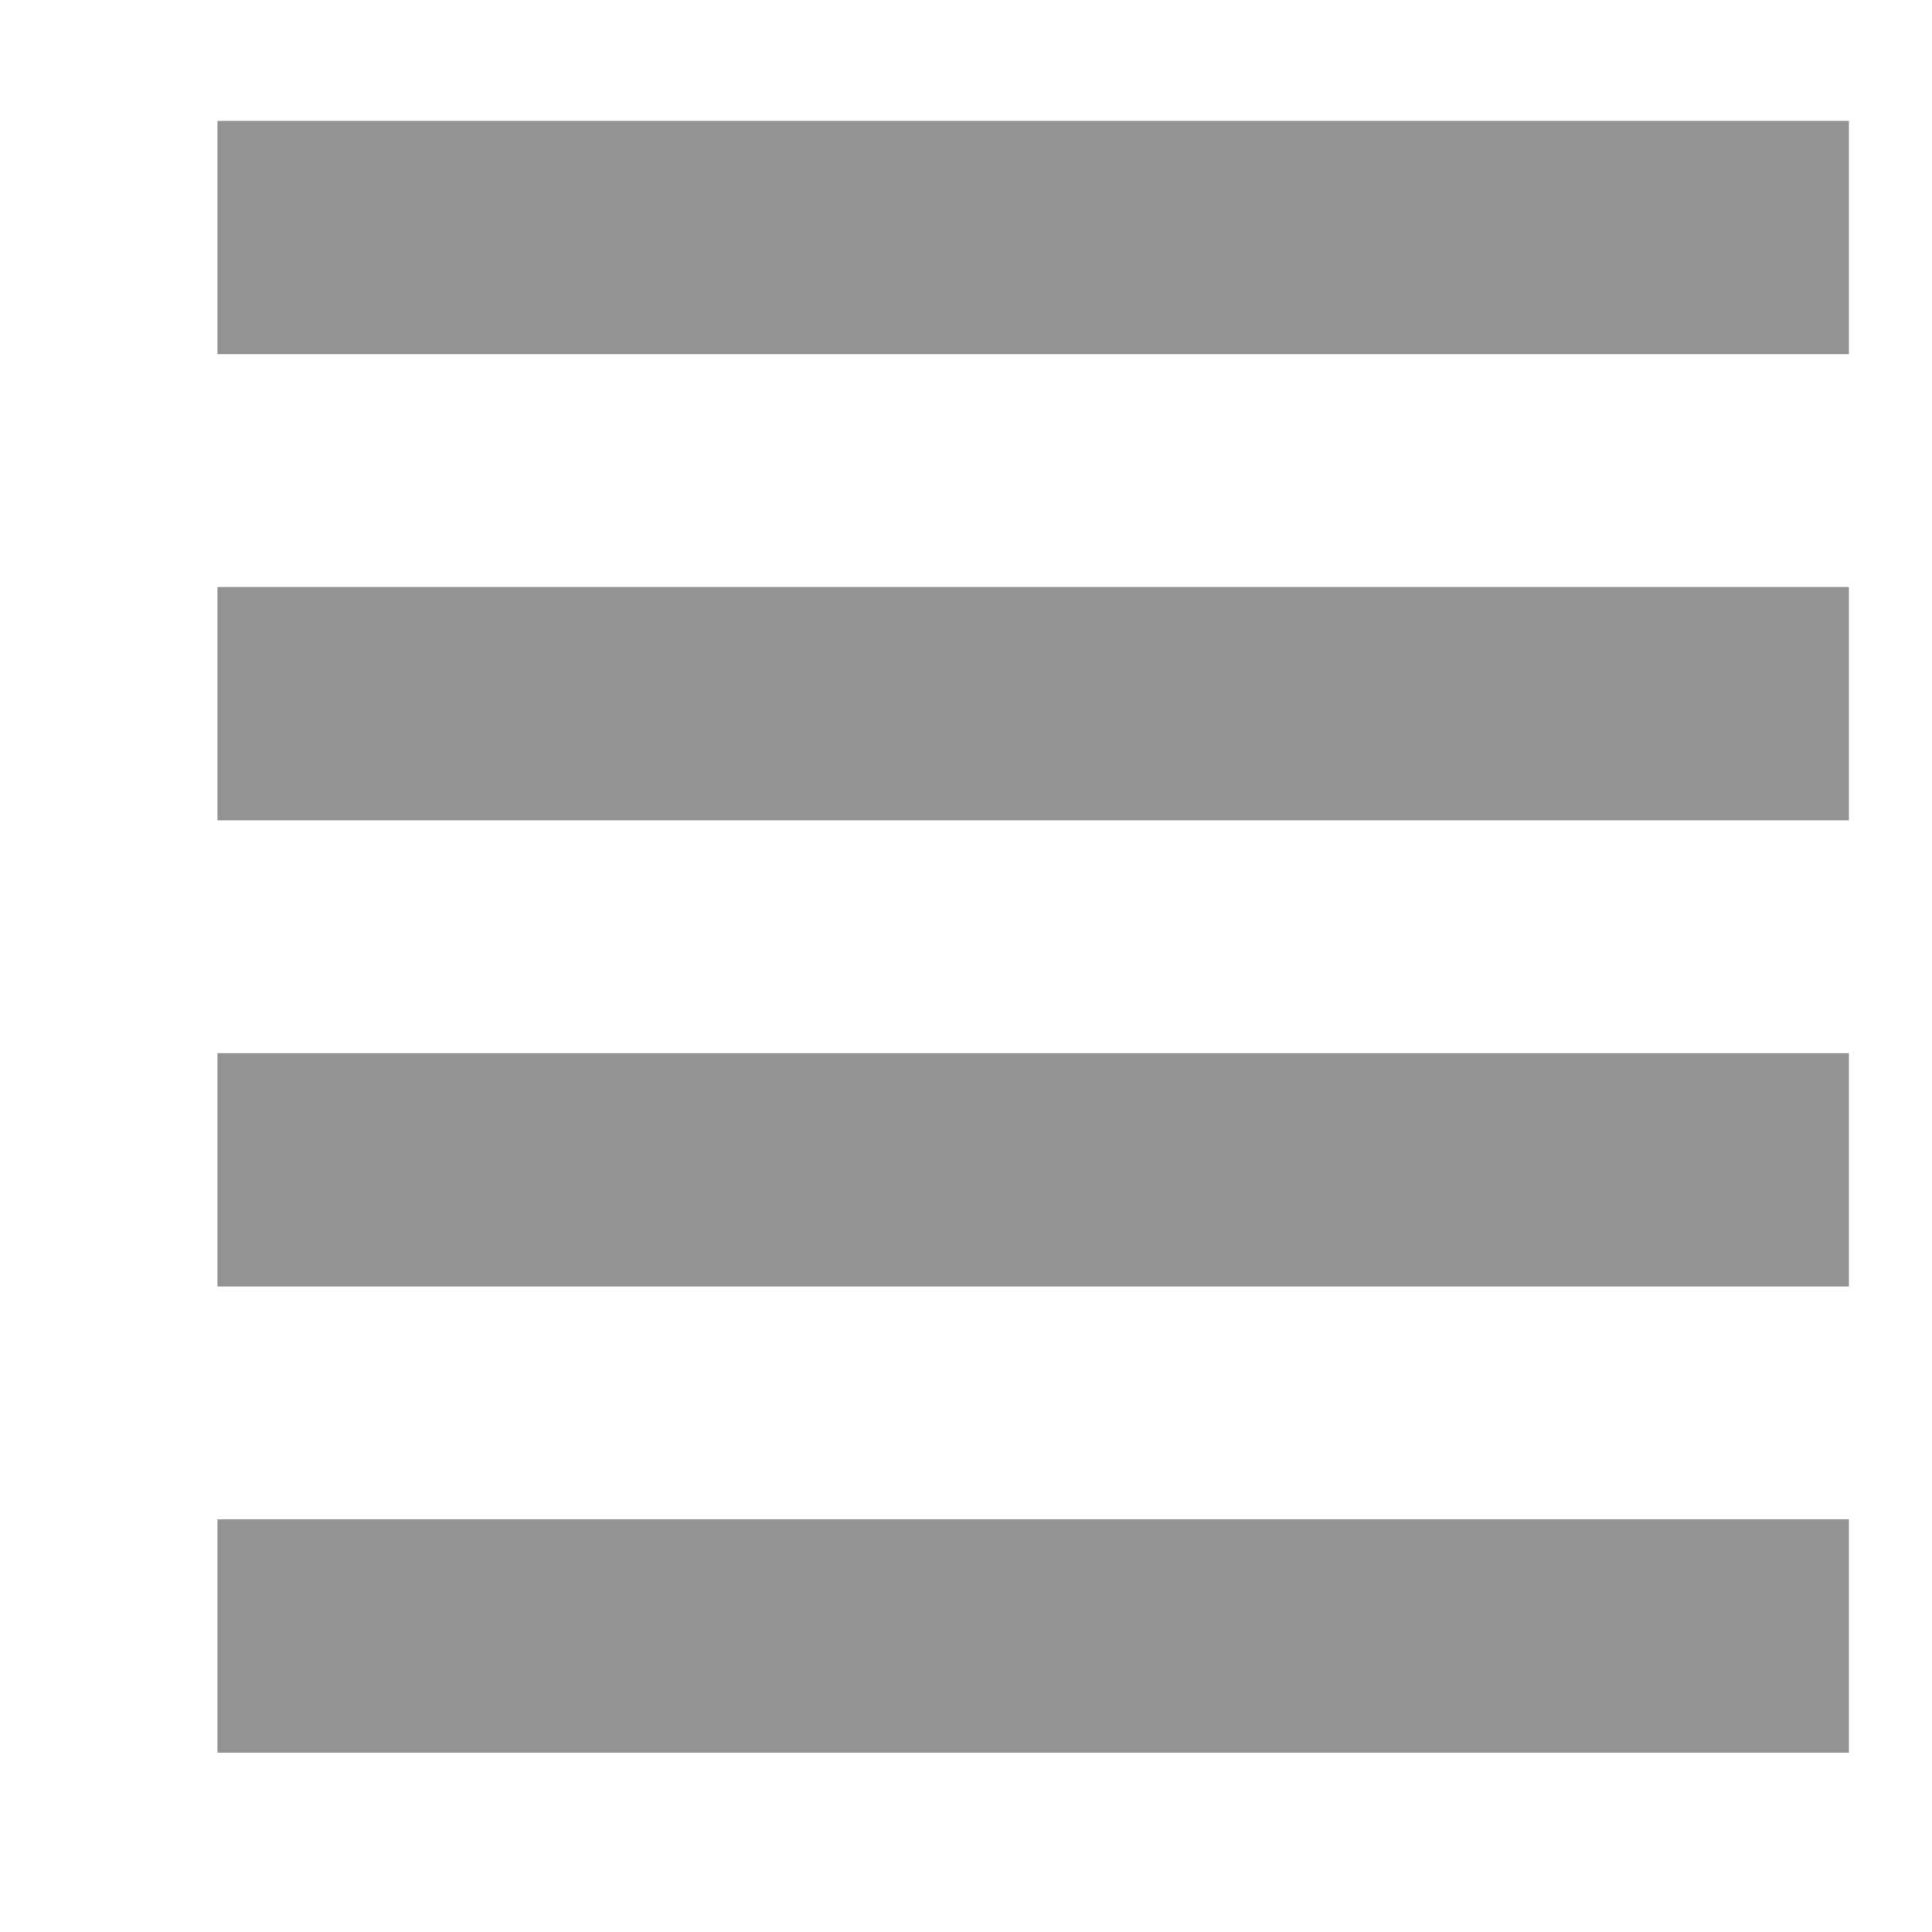 <svg width="7" height="7" viewBox="0 0 7 7" fill="none" xmlns="http://www.w3.org/2000/svg">
<path d="M0.788 4.661H6.699V3.816H0.788V4.661ZM0.788 6.35H6.699V5.505H0.788V6.35ZM0.788 2.972H6.699V2.127H0.788V2.972ZM0.788 0.438V1.283H6.699V0.438H0.788Z" fill="#959292"/>
</svg>

